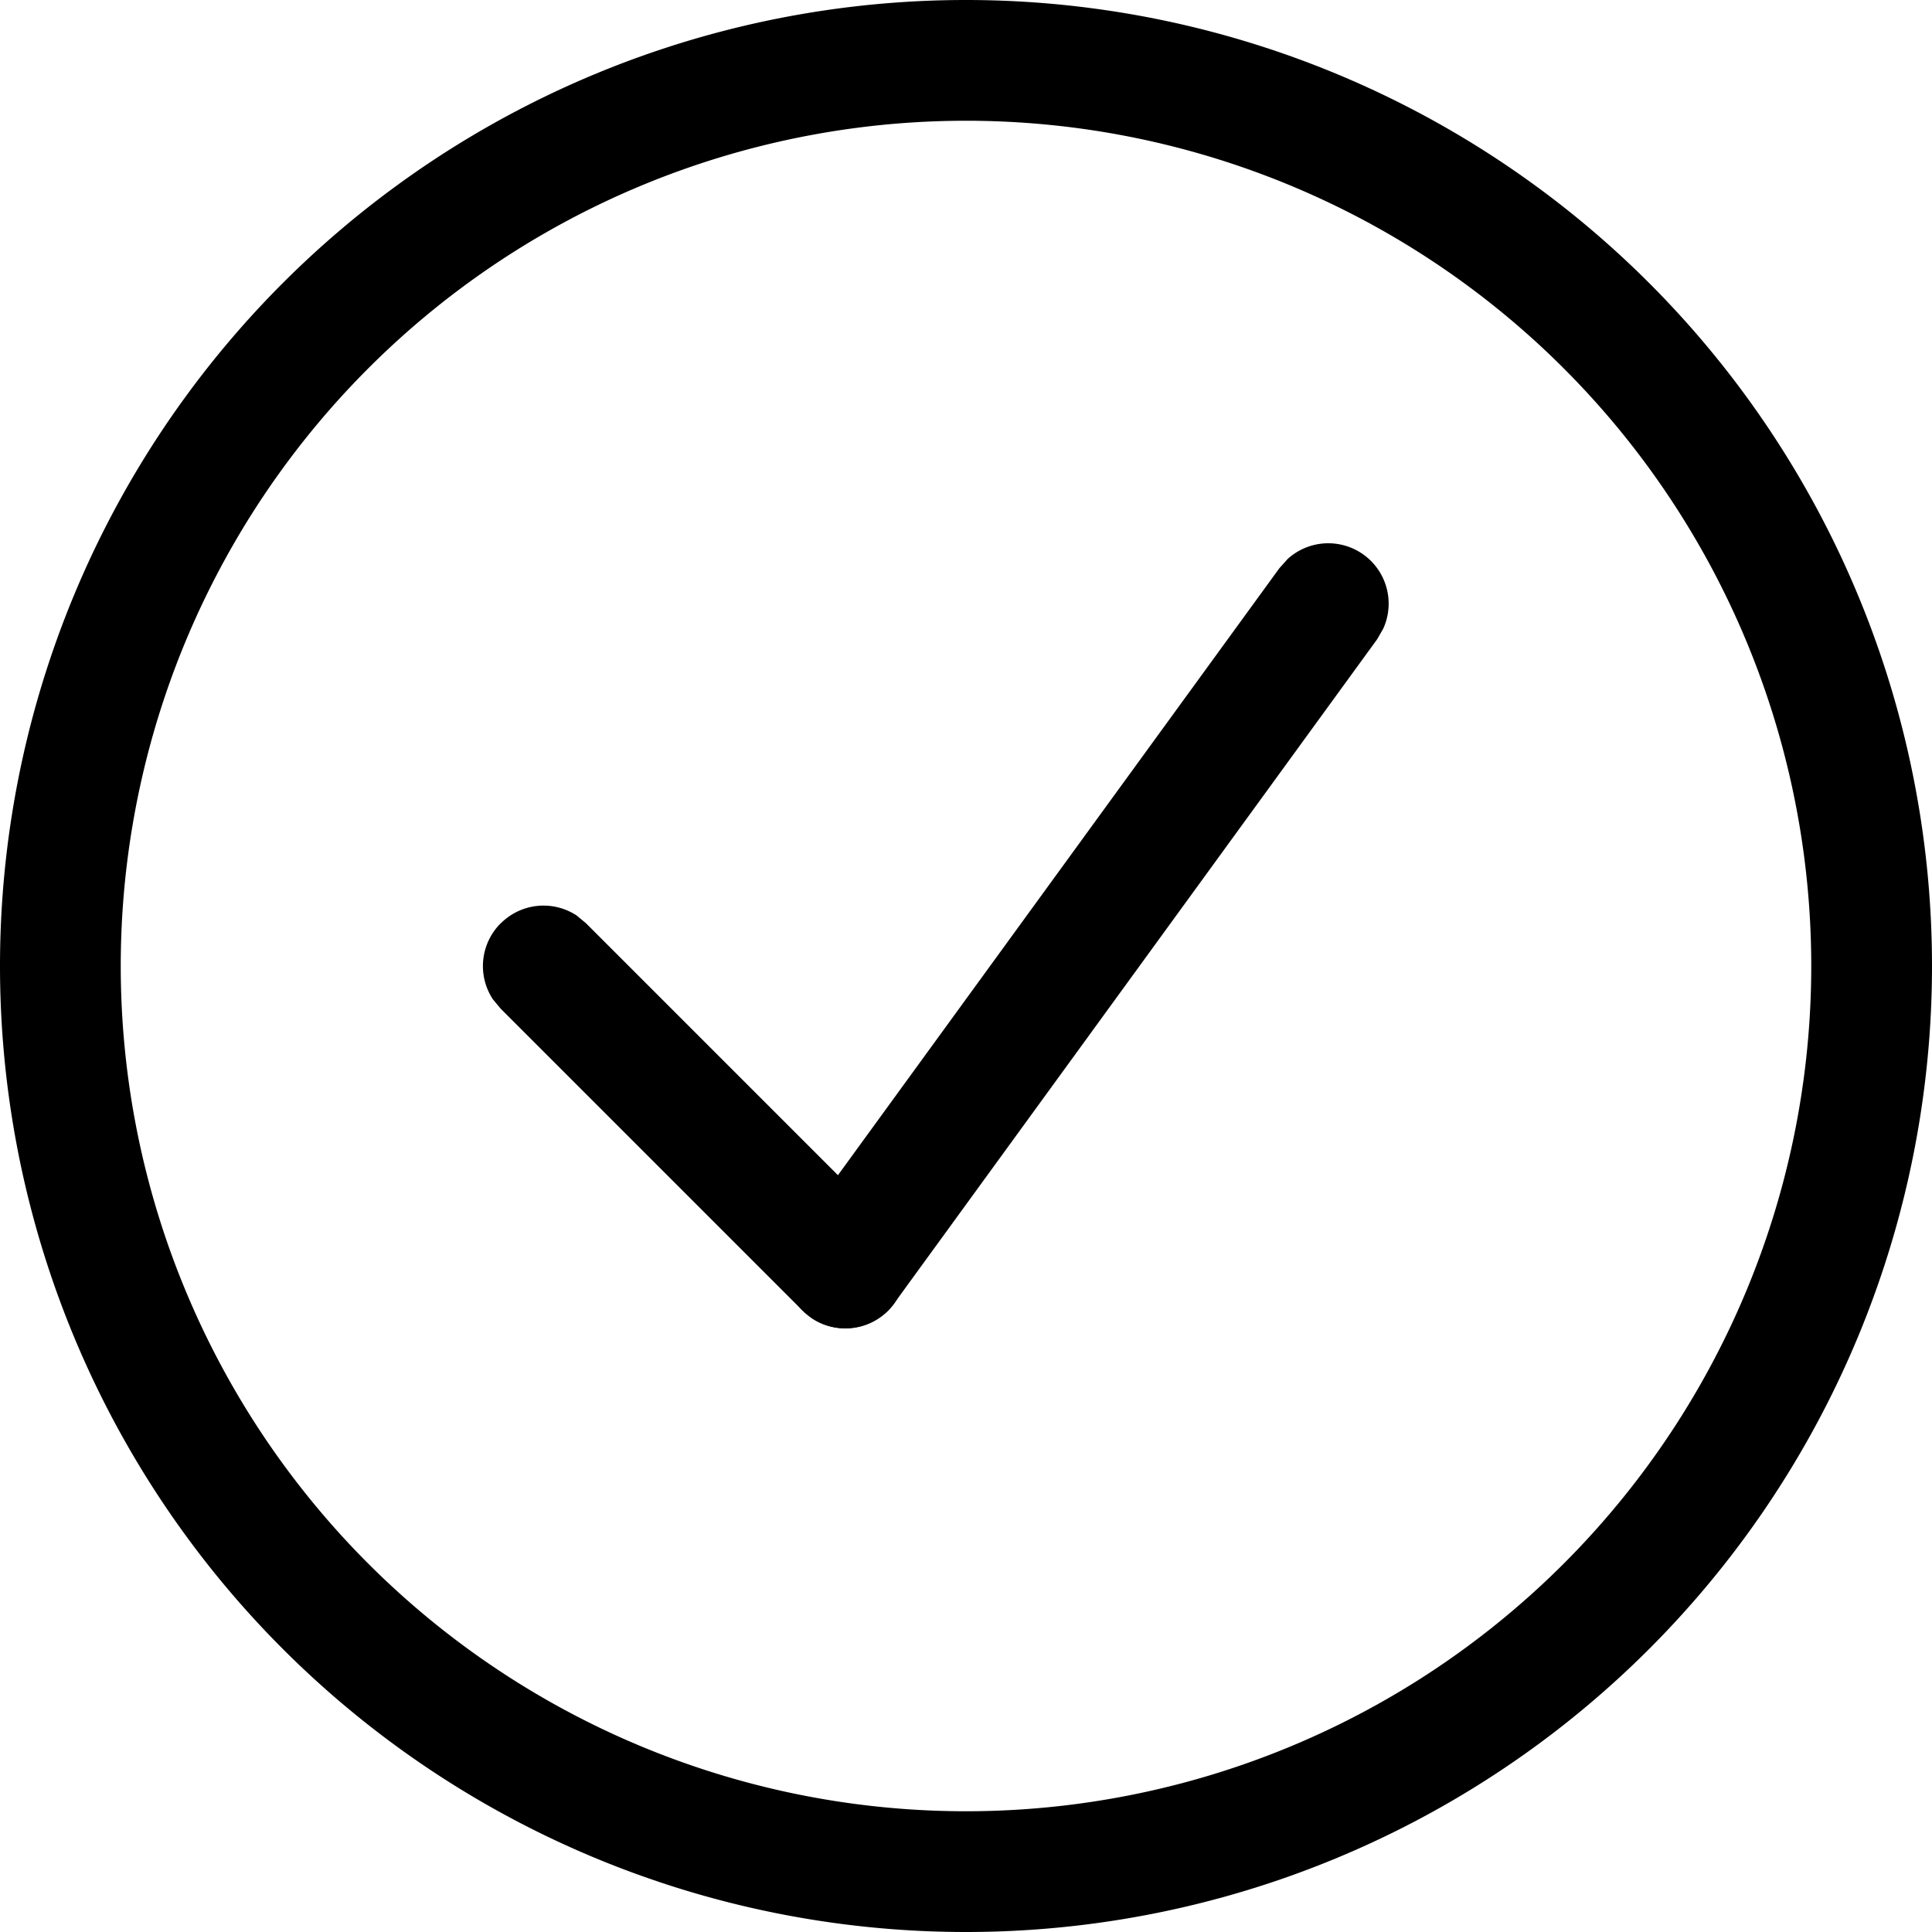 <svg xmlns="http://www.w3.org/2000/svg" viewBox="0 0 16 16" preserveAspectRatio="xMidYMin meet"><g clip-path="url(#clip0_3900_5057)"><path d="M15 8a7 7 0 1 0-7 7v1A8 8 0 1 1 8 0a8 8 0 0 1 0 16v-1a7 7 0 0 0 7-7"/><path d="M4.147 7.647a.5.5 0 0 1 .629-.065l.078.065 2.5 2.5.064.078a.5.5 0 0 1-.693.693l-.078-.064-2.5-2.5-.065-.078a.5.5 0 0 1 .065-.63"/><path d="M10.663 4.63a.5.5 0 0 1 .792.577l-.05.087-4 5.5a.5.5 0 1 1-.81-.588l4-5.5z"/></g><defs><clipPath id="clip0_3900_5057"><path d="M0 0H16V16H0z"/></clipPath></defs></svg>